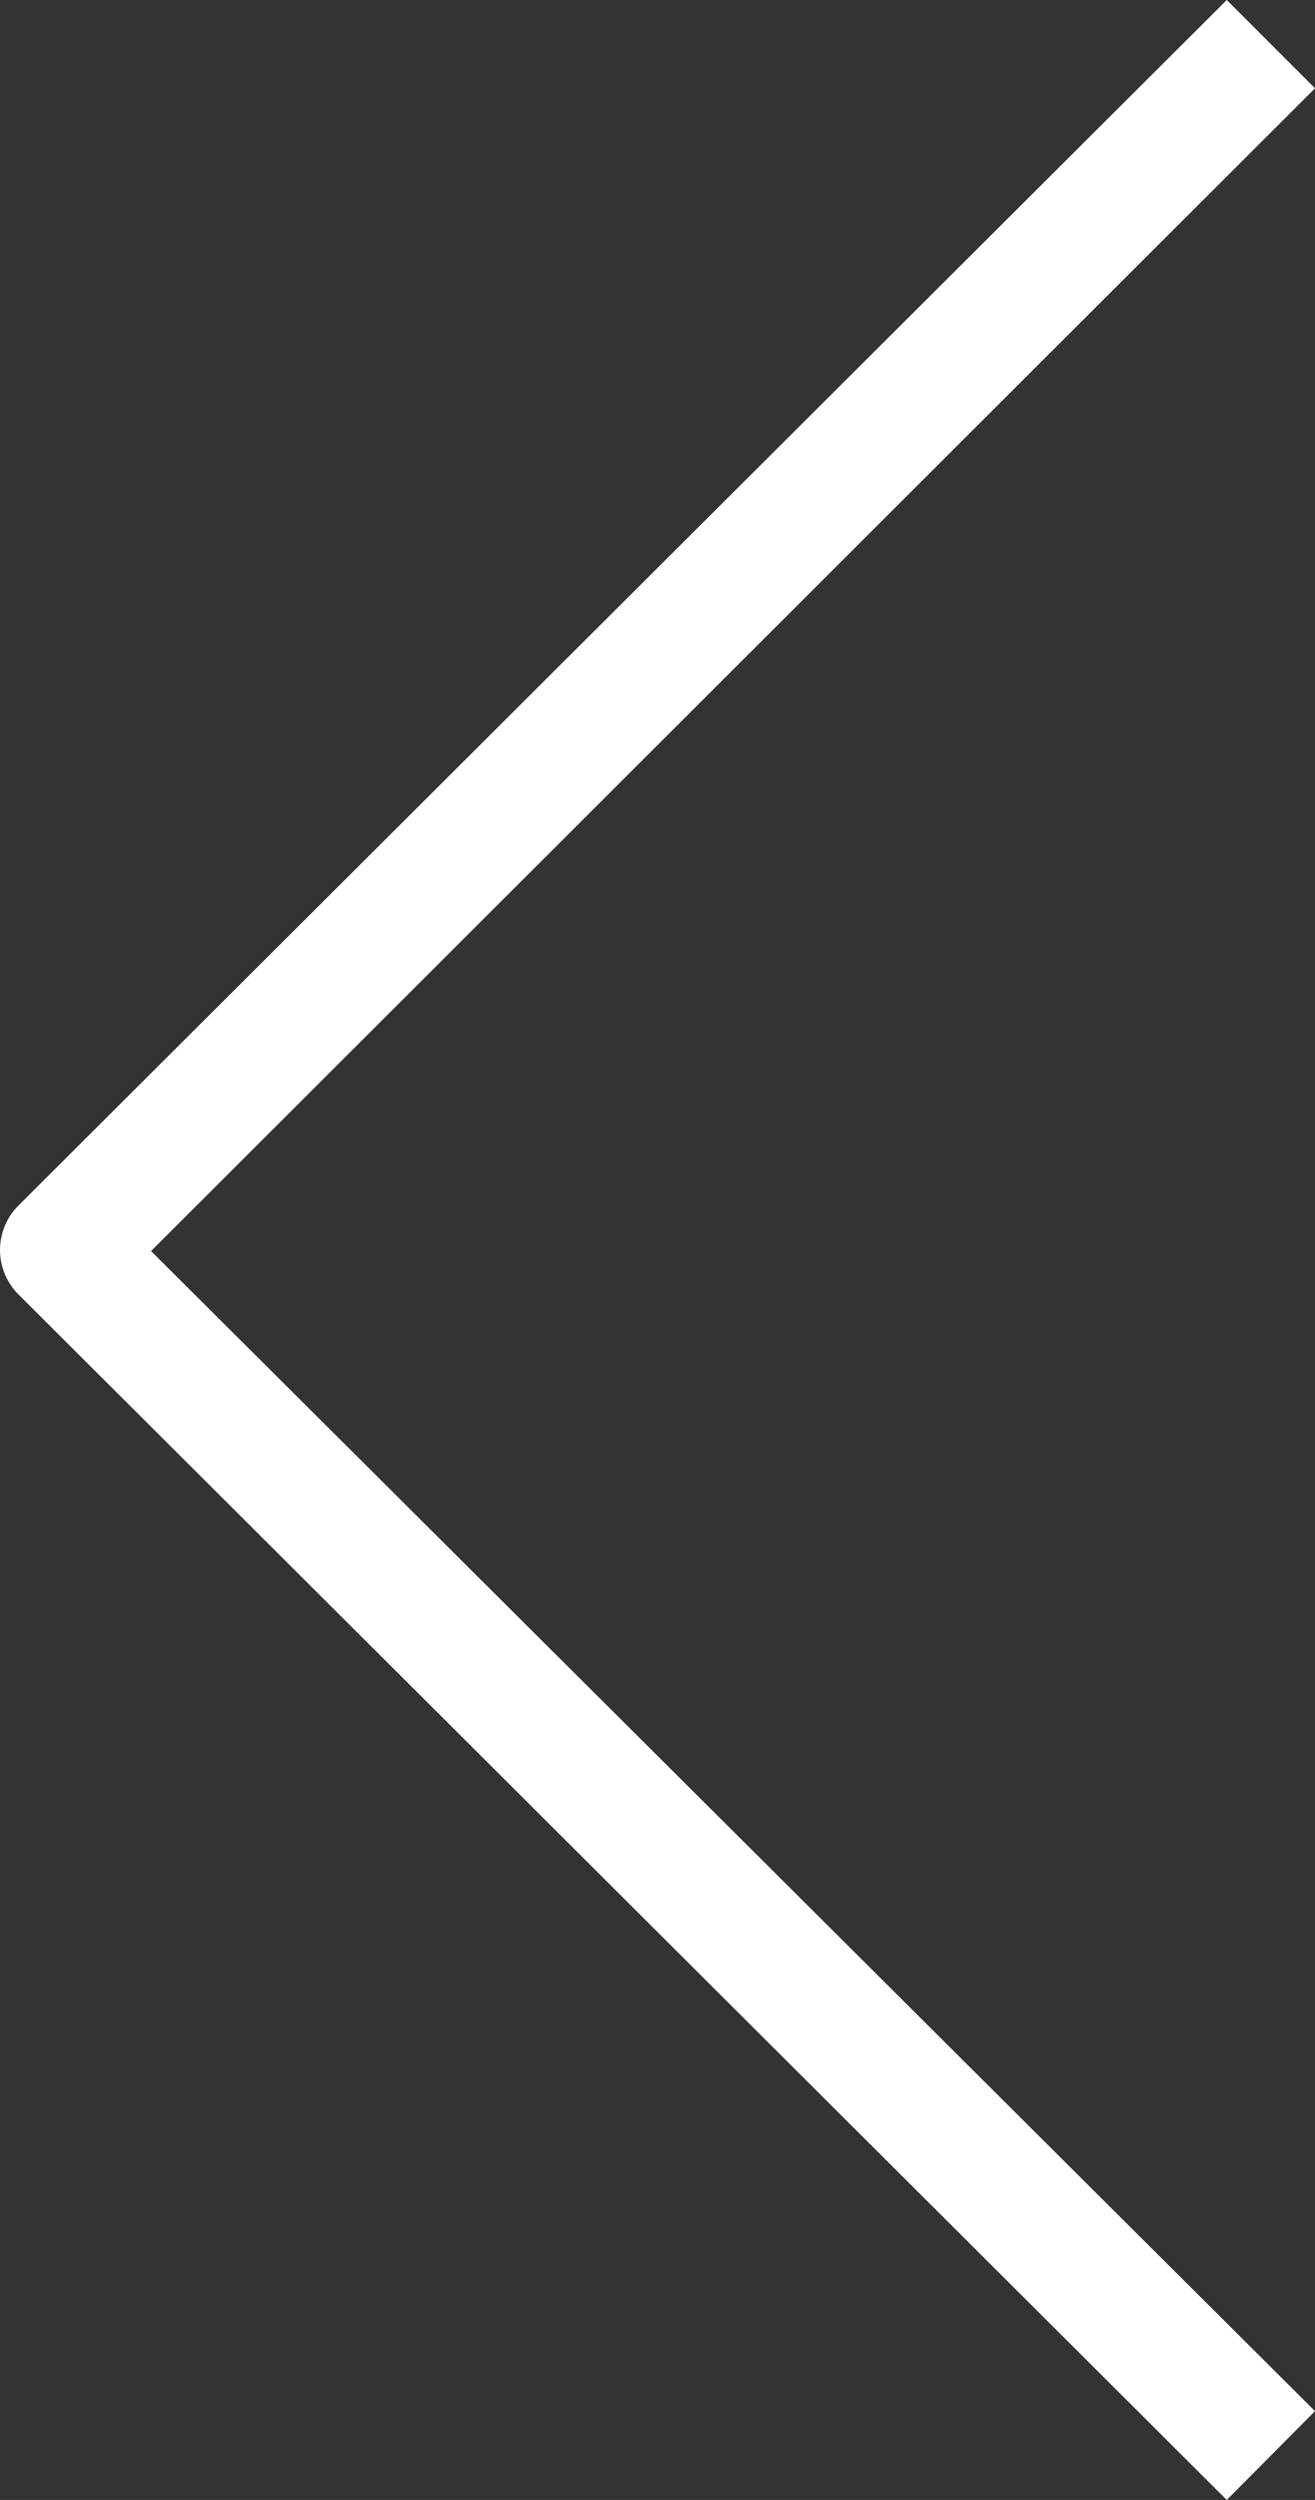<svg id="Layer_1" data-name="Layer 1" xmlns="http://www.w3.org/2000/svg" xmlns:xlink="http://www.w3.org/1999/xlink" viewBox="0 0 24.29 46.16"><rect x="0" y="0" width="24.29" height="46.16" fill="#333333" stroke="none"/><defs><style>.cls-1{fill:none;}.cls-2{clip-path:url(#clip-path);}.cls-3{fill:#fff;}</style><clipPath id="clip-path" transform="translate(-37.41 -26.9)"><rect class="cls-1" width="100" height="100"/></clipPath></defs><title>back</title><g class="cls-2"><path class="cls-3" d="M60.07,73.06,37.75,50.8a1.16,1.16,0,0,1,0-1.64L60.07,26.9l1.63,1.63L40.2,50,61.7,71.42Z" transform="translate(-37.41 -26.9)"/></g></svg>